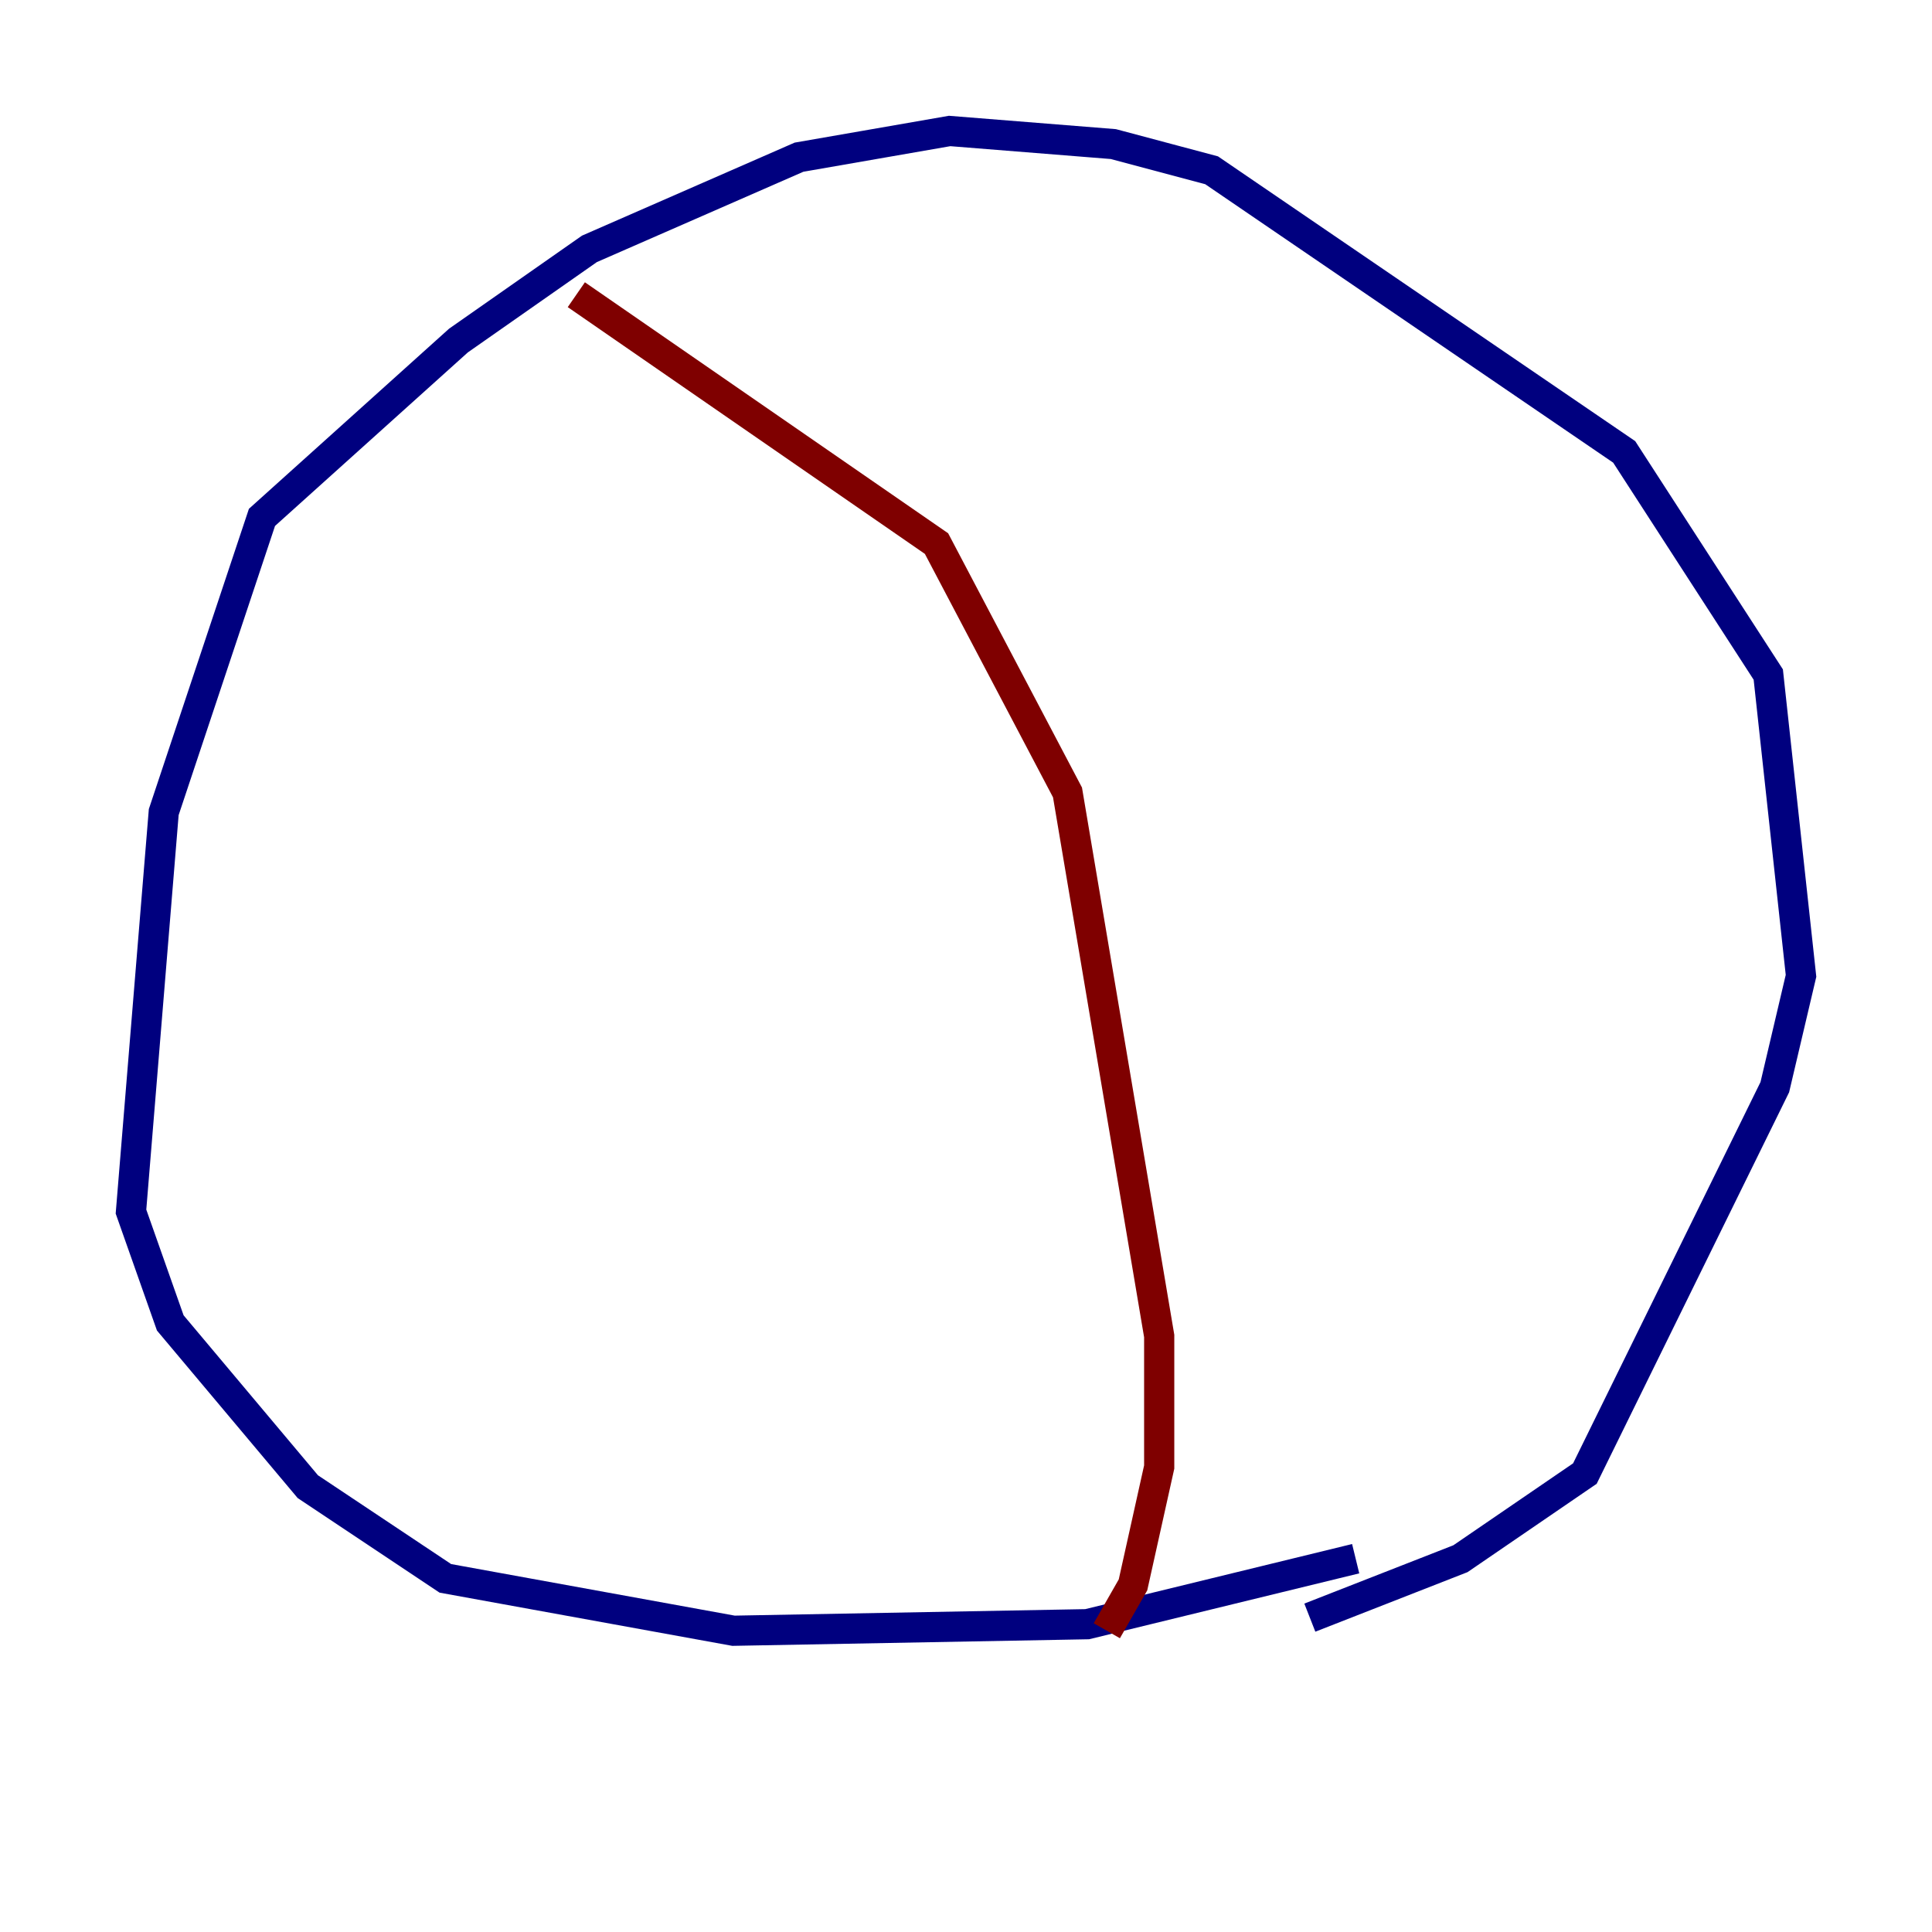 <?xml version="1.0" encoding="utf-8" ?>
<svg baseProfile="tiny" height="128" version="1.2" viewBox="0,0,128,128" width="128" xmlns="http://www.w3.org/2000/svg" xmlns:ev="http://www.w3.org/2001/xml-events" xmlns:xlink="http://www.w3.org/1999/xlink"><defs /><polyline fill="none" points="89.817,103.268 72.027,107.607 48.597,108.041 29.505,104.57 20.393,98.495 11.281,87.647 8.678,80.271 10.848,53.803 17.356,34.278 30.373,22.563 39.051,16.488 52.936,10.414 62.915,8.678 73.763,9.546 80.271,11.281 107.607,29.939 117.153,44.691 119.322,64.651 117.586,72.027 105.003,97.627 96.759,103.268 86.78,107.173" stroke="#00007f" stroke-width="2" /><polyline fill="none" points="38.183,19.525 62.047,36.014 70.725,52.502 76.8,88.515 76.8,97.193 75.064,105.003 73.329,108.041" stroke="#7f0000" stroke-width="2" /></svg>